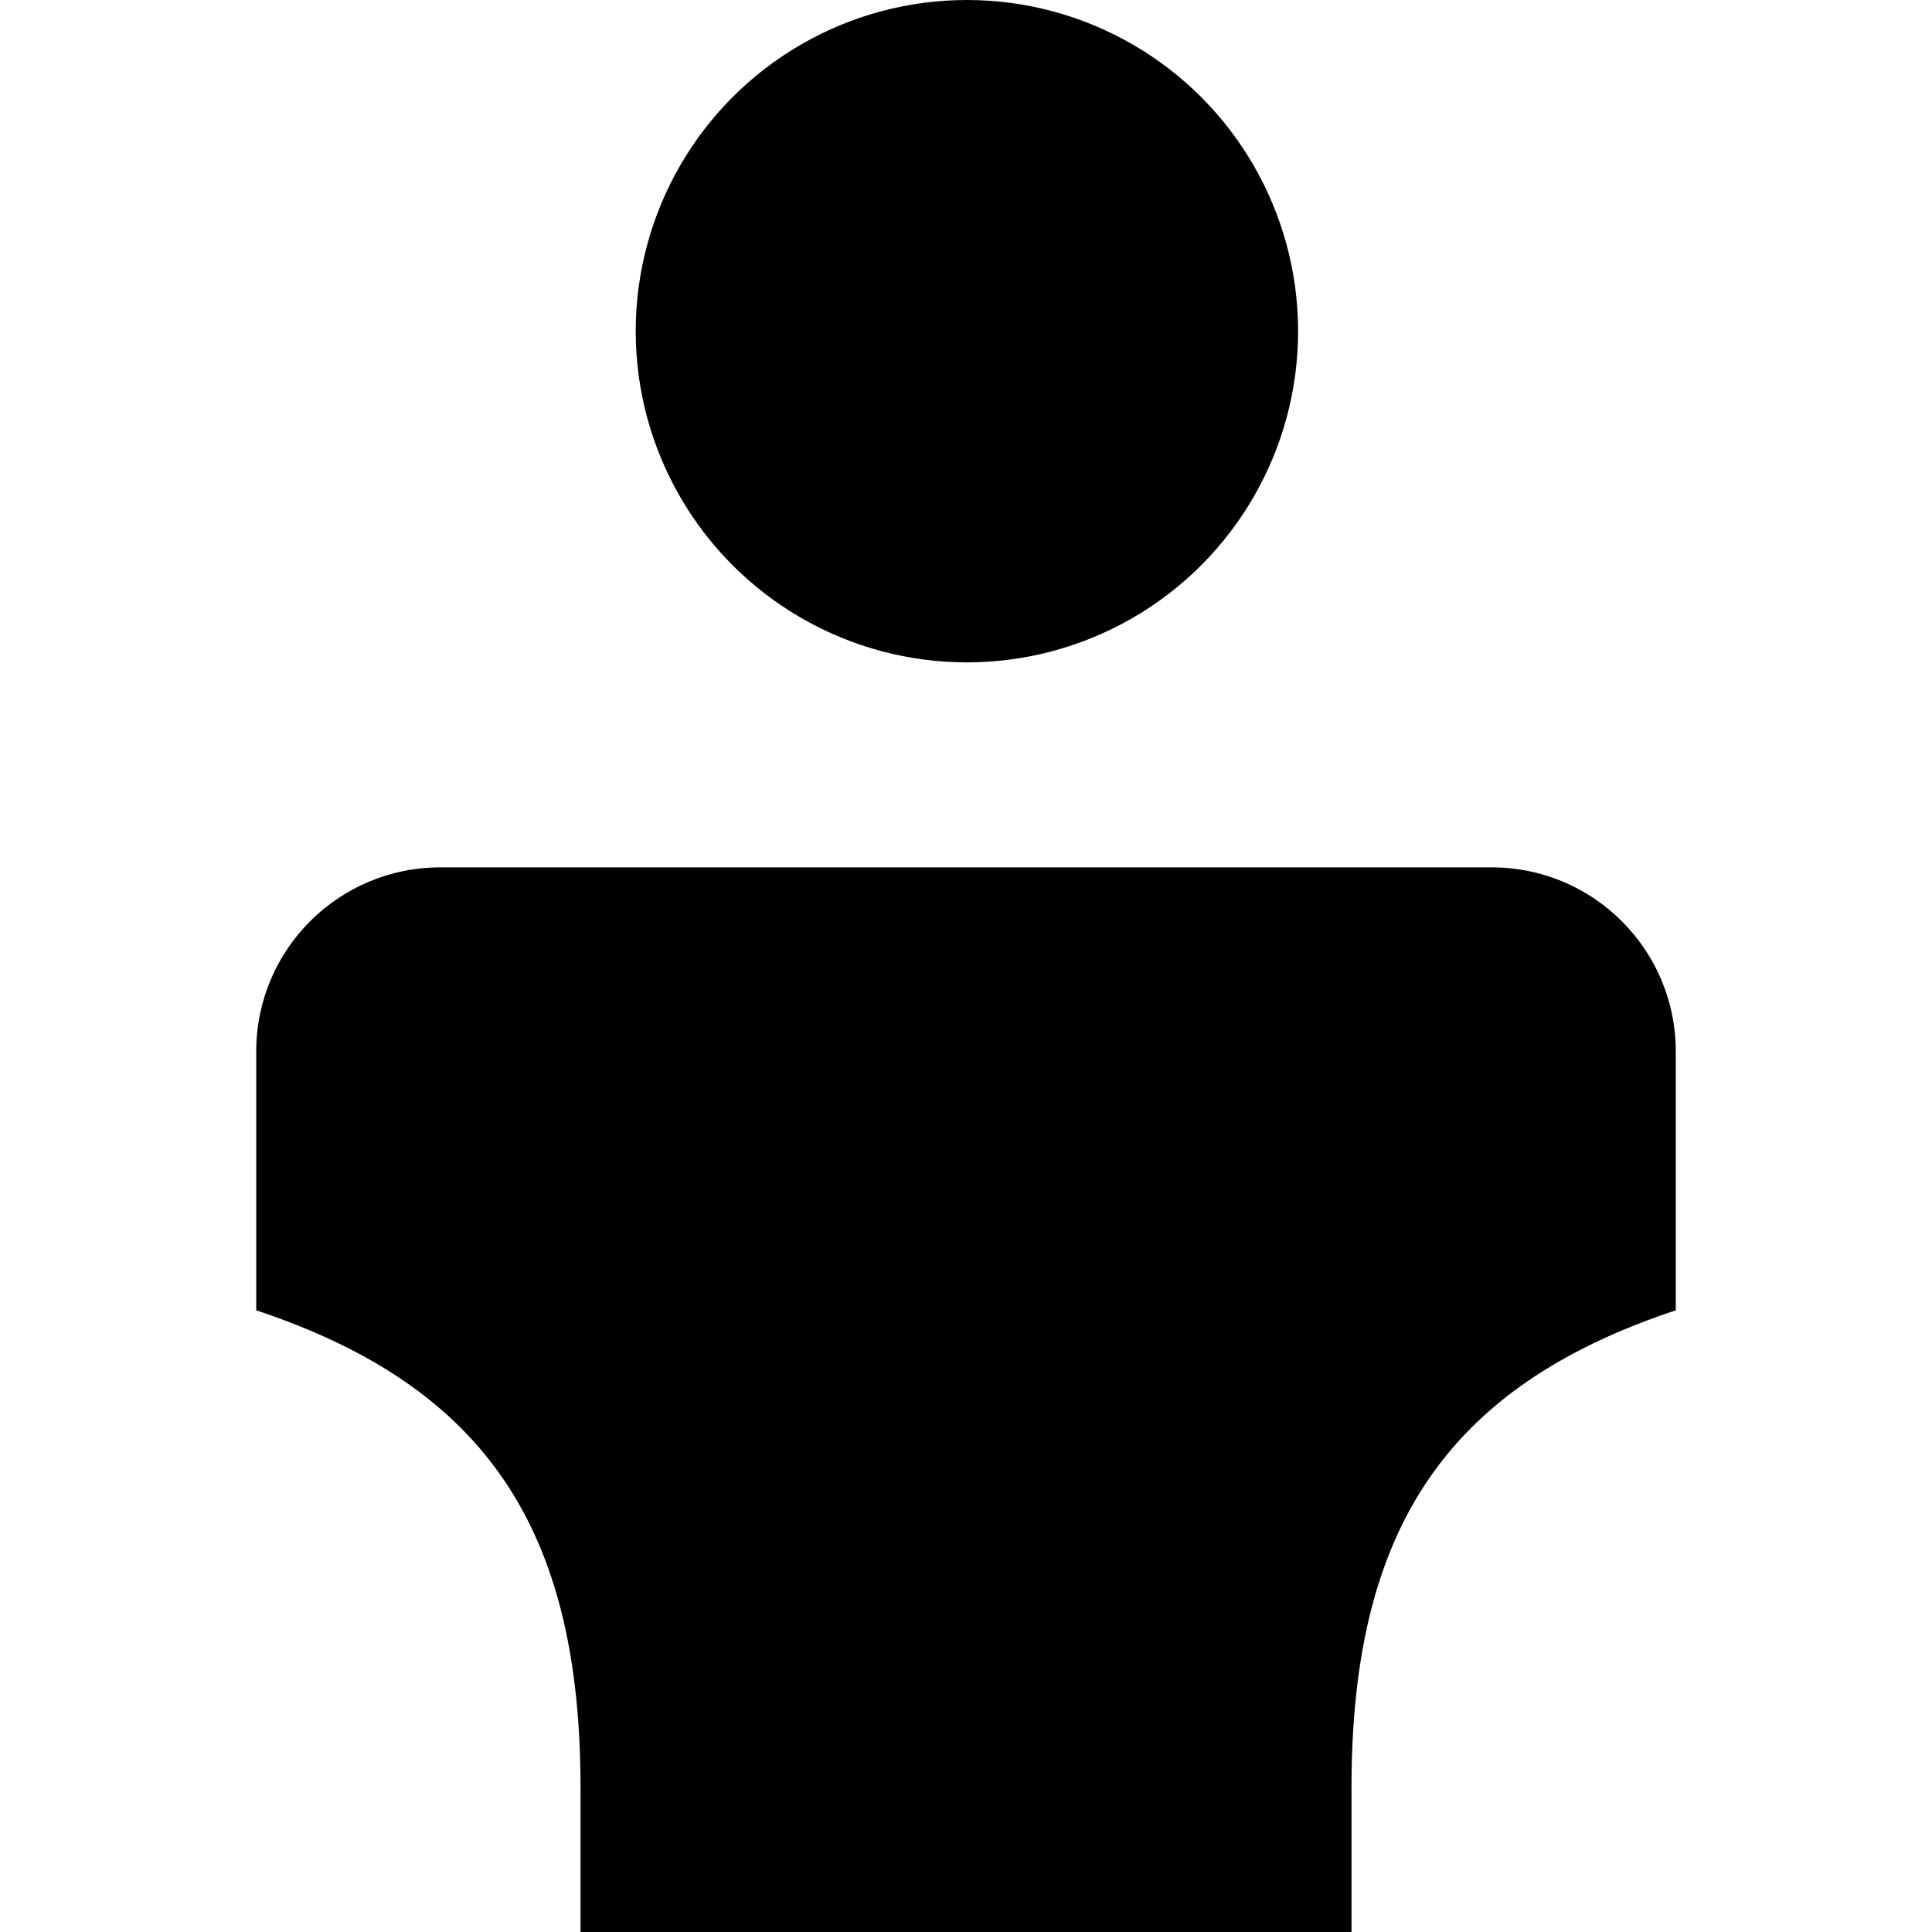 <svg xmlns="http://www.w3.org/2000/svg" xmlns:xlink="http://www.w3.org/1999/xlink" version="1.1" viewBox="0 0 64 64">
  <g id="avatar" class="svg-hide">
    <path d="M49.415,28.733H14.584c-3.367,0-6.096,2.727-6.096,6.095v8.578c7.653,2.545,10.743,7.31,10.743,15.822v0.346V64H44.77    v-4.427v-0.346c0-8.51,3.087-13.277,10.742-15.822v-8.578C55.511,31.459,52.782,28.733,49.415,28.733z"/>
    <circle cx="32.03" cy="10.971" r="10.971"/>
  </g>
</svg>
